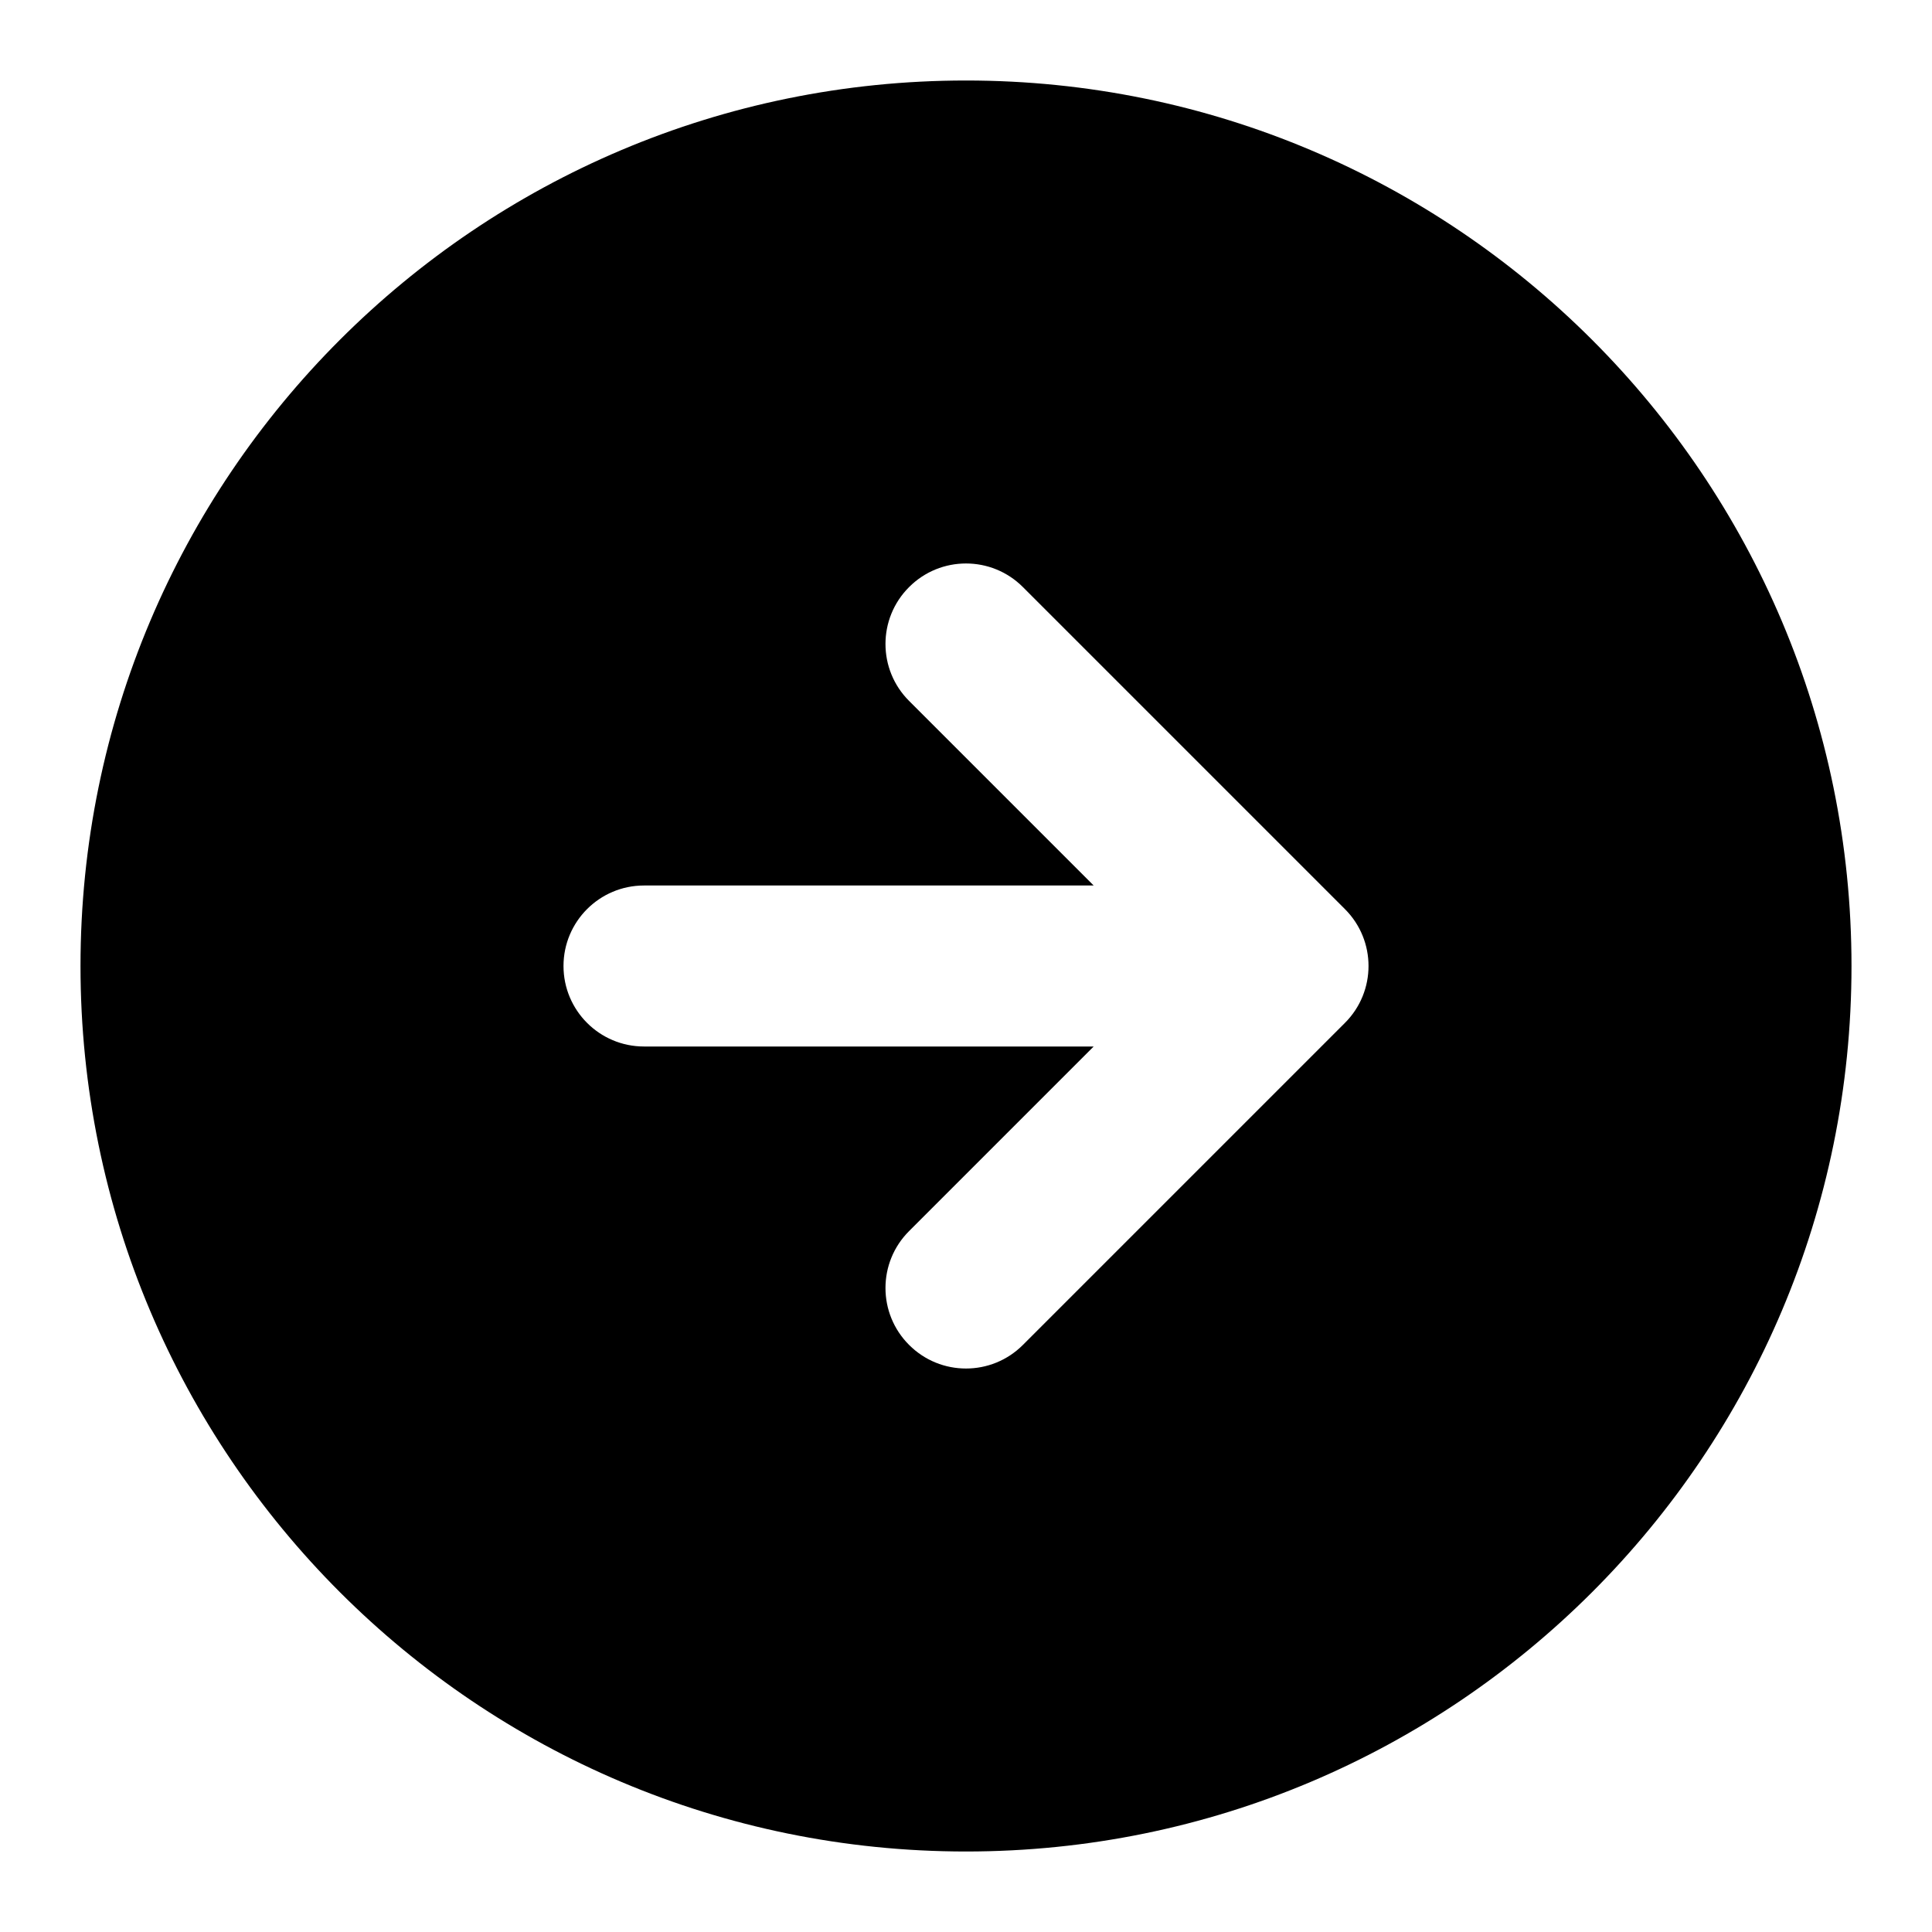 <svg xmlns="http://www.w3.org/2000/svg" viewBox="0 0 24 24"><title>arrow circle right</title><g fill="none" class="nc-icon-wrapper"><path fill-rule="evenodd" clip-rule="evenodd" d="M1 12C1 18.075 5.925 23 12 23C18.075 23 23 18.075 23 12C23 5.925 18.075 1 12 1C5.925 1 1 5.925 1 12ZM7 12C7 11.448 7.448 11 8 11H13.586L11.293 8.707C10.902 8.317 10.902 7.683 11.293 7.293C11.683 6.902 12.317 6.902 12.707 7.293L16.707 11.293C17.098 11.683 17.098 12.317 16.707 12.707L12.707 16.707C12.317 17.098 11.683 17.098 11.293 16.707C10.902 16.317 10.902 15.683 11.293 15.293L13.586 13H8C7.448 13 7 12.552 7 12Z" fill="currentColor"></path></g></svg>